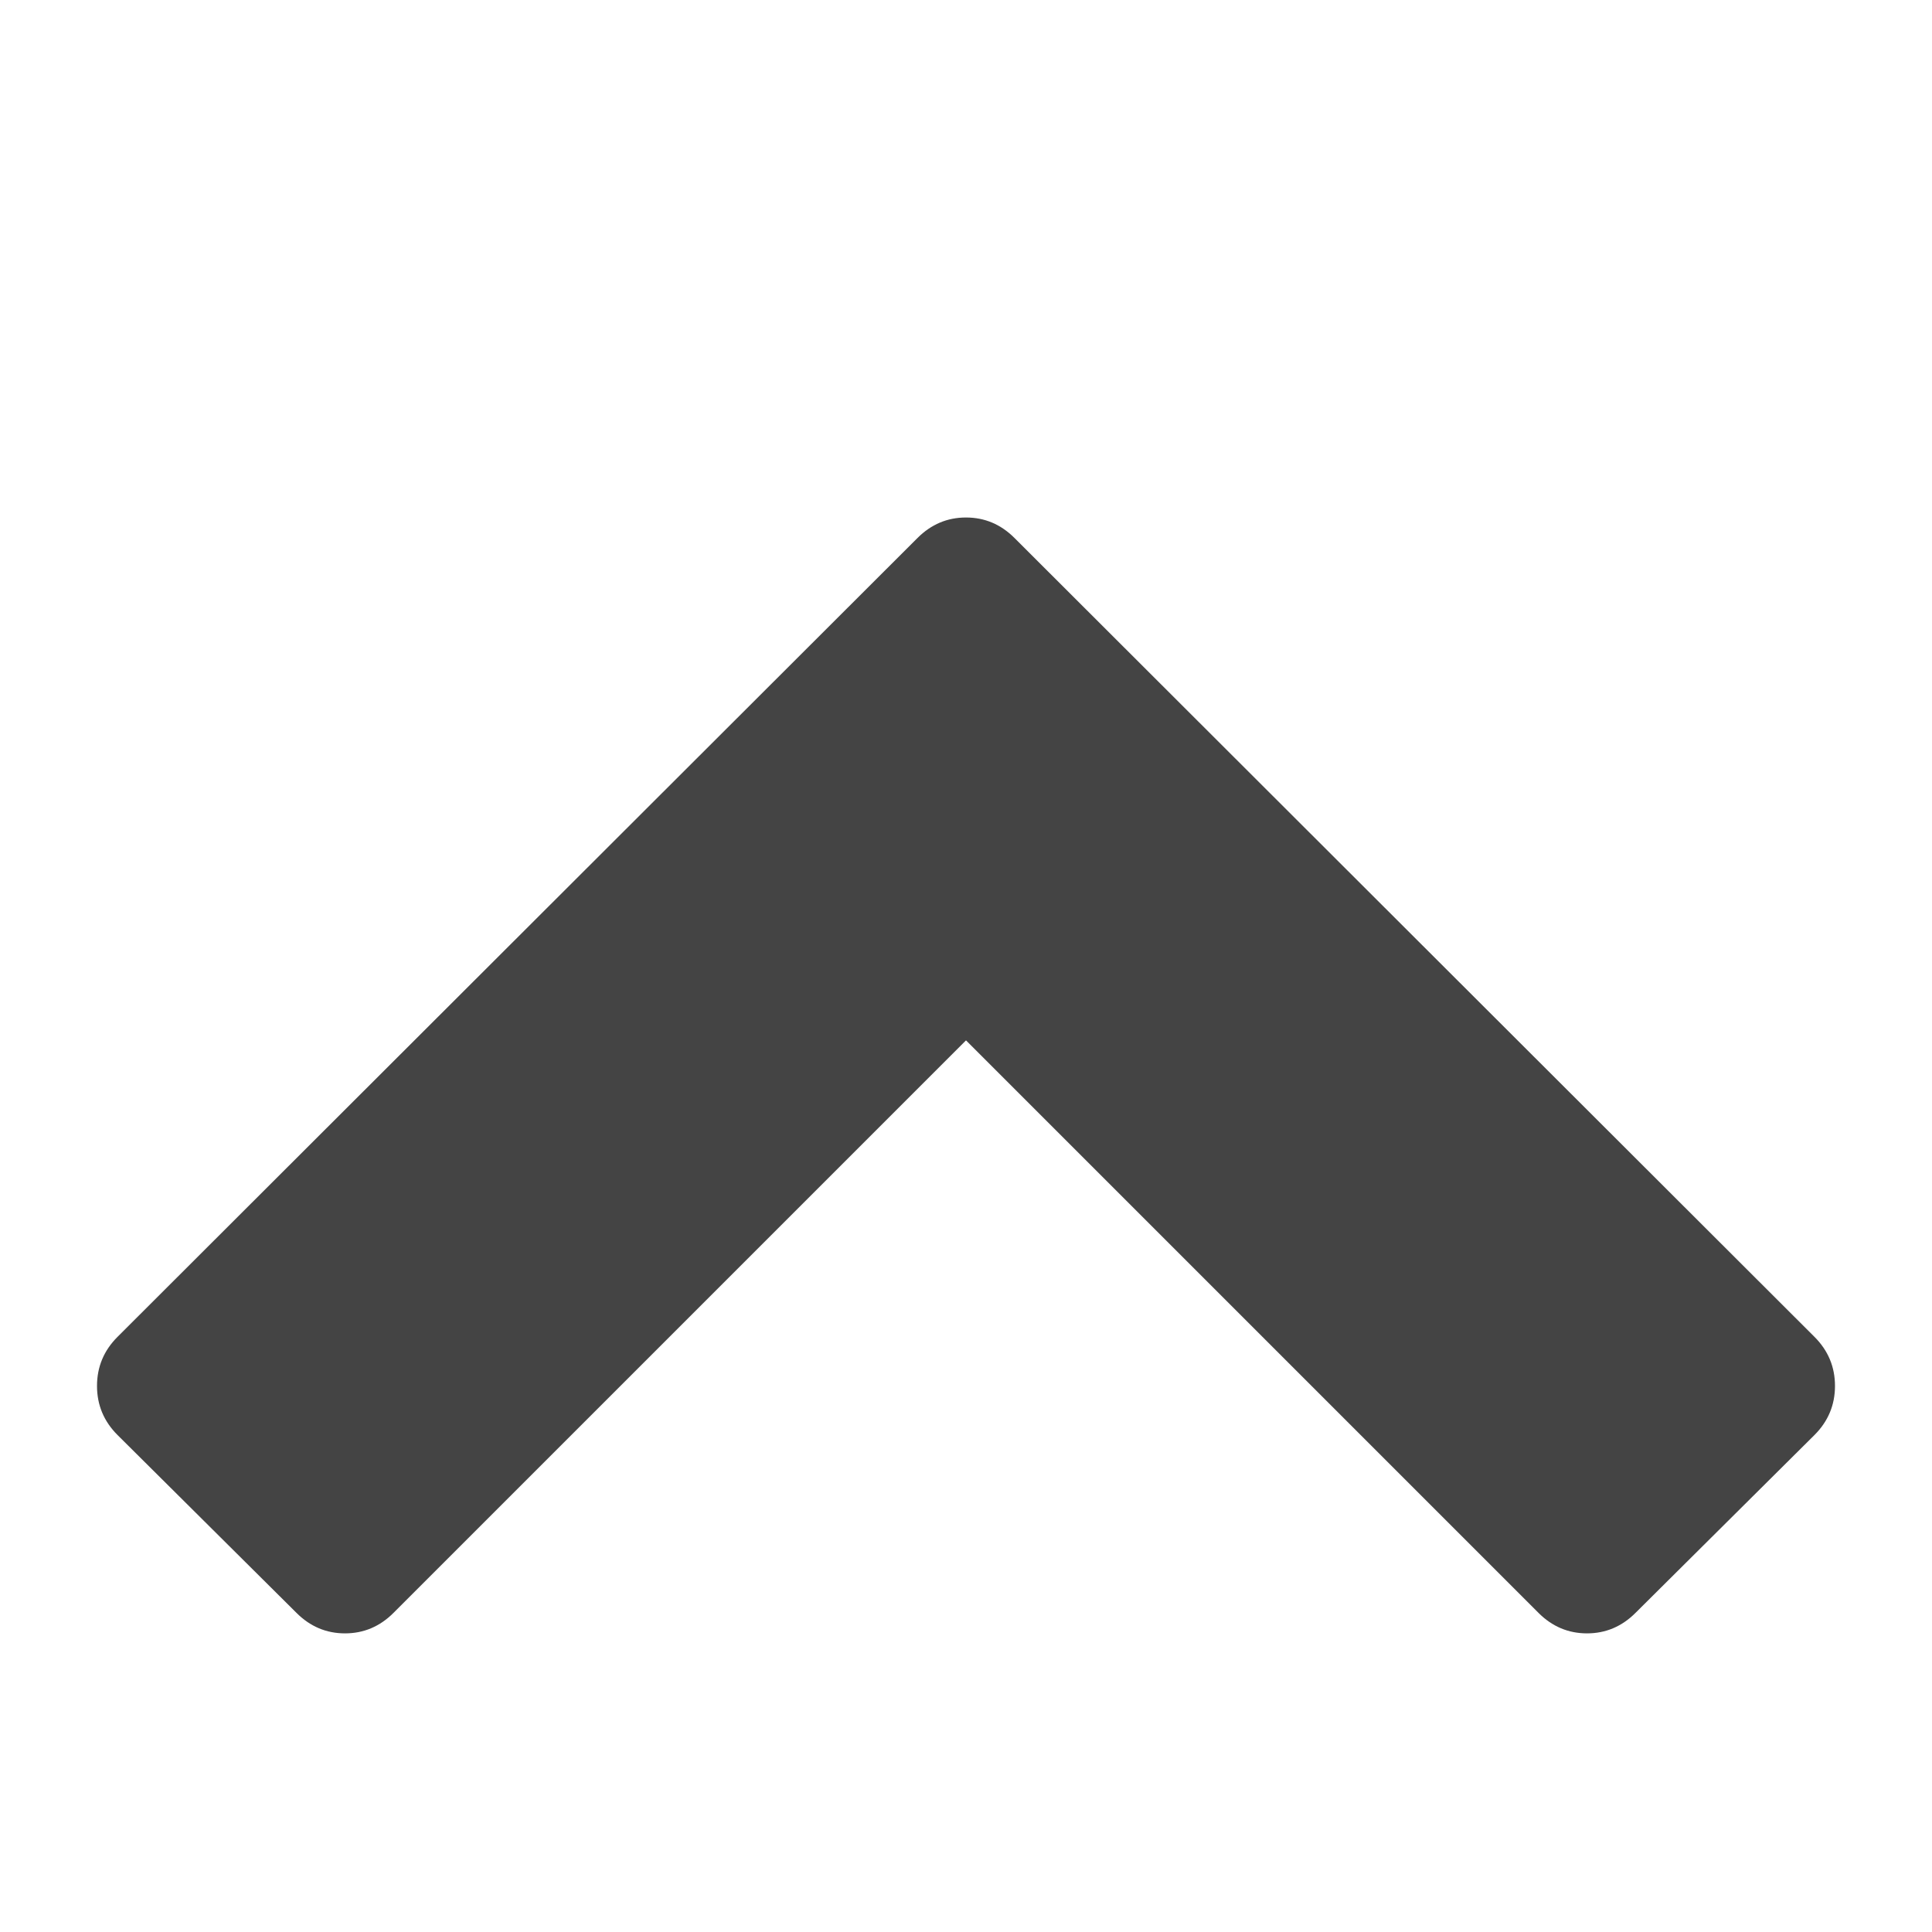 <?xml version="1.0" encoding="utf-8"?>
<!-- Generated by IcoMoon.io -->
<!DOCTYPE svg PUBLIC "-//W3C//DTD SVG 1.1//EN" "http://www.w3.org/Graphics/SVG/1.1/DTD/svg11.dtd">
<svg version="1.1" xmlns="http://www.w3.org/2000/svg" xmlns:xlink="http://www.w3.org/1999/xlink" width="28" height="28" viewBox="0 0 28 28">
<path fill="#444444" d="M26.297 20.797l-2.594 2.578q-0.297 0.297-0.703 0.297t-0.703-0.297l-8.297-8.297-8.297 8.297q-0.297 0.297-0.703 0.297t-0.703-0.297l-2.594-2.578q-0.297-0.297-0.297-0.711t0.297-0.711l11.594-11.578q0.297-0.297 0.703-0.297t0.703 0.297l11.594 11.578q0.297 0.297 0.297 0.711t-0.297 0.711z"></path>
</svg>
